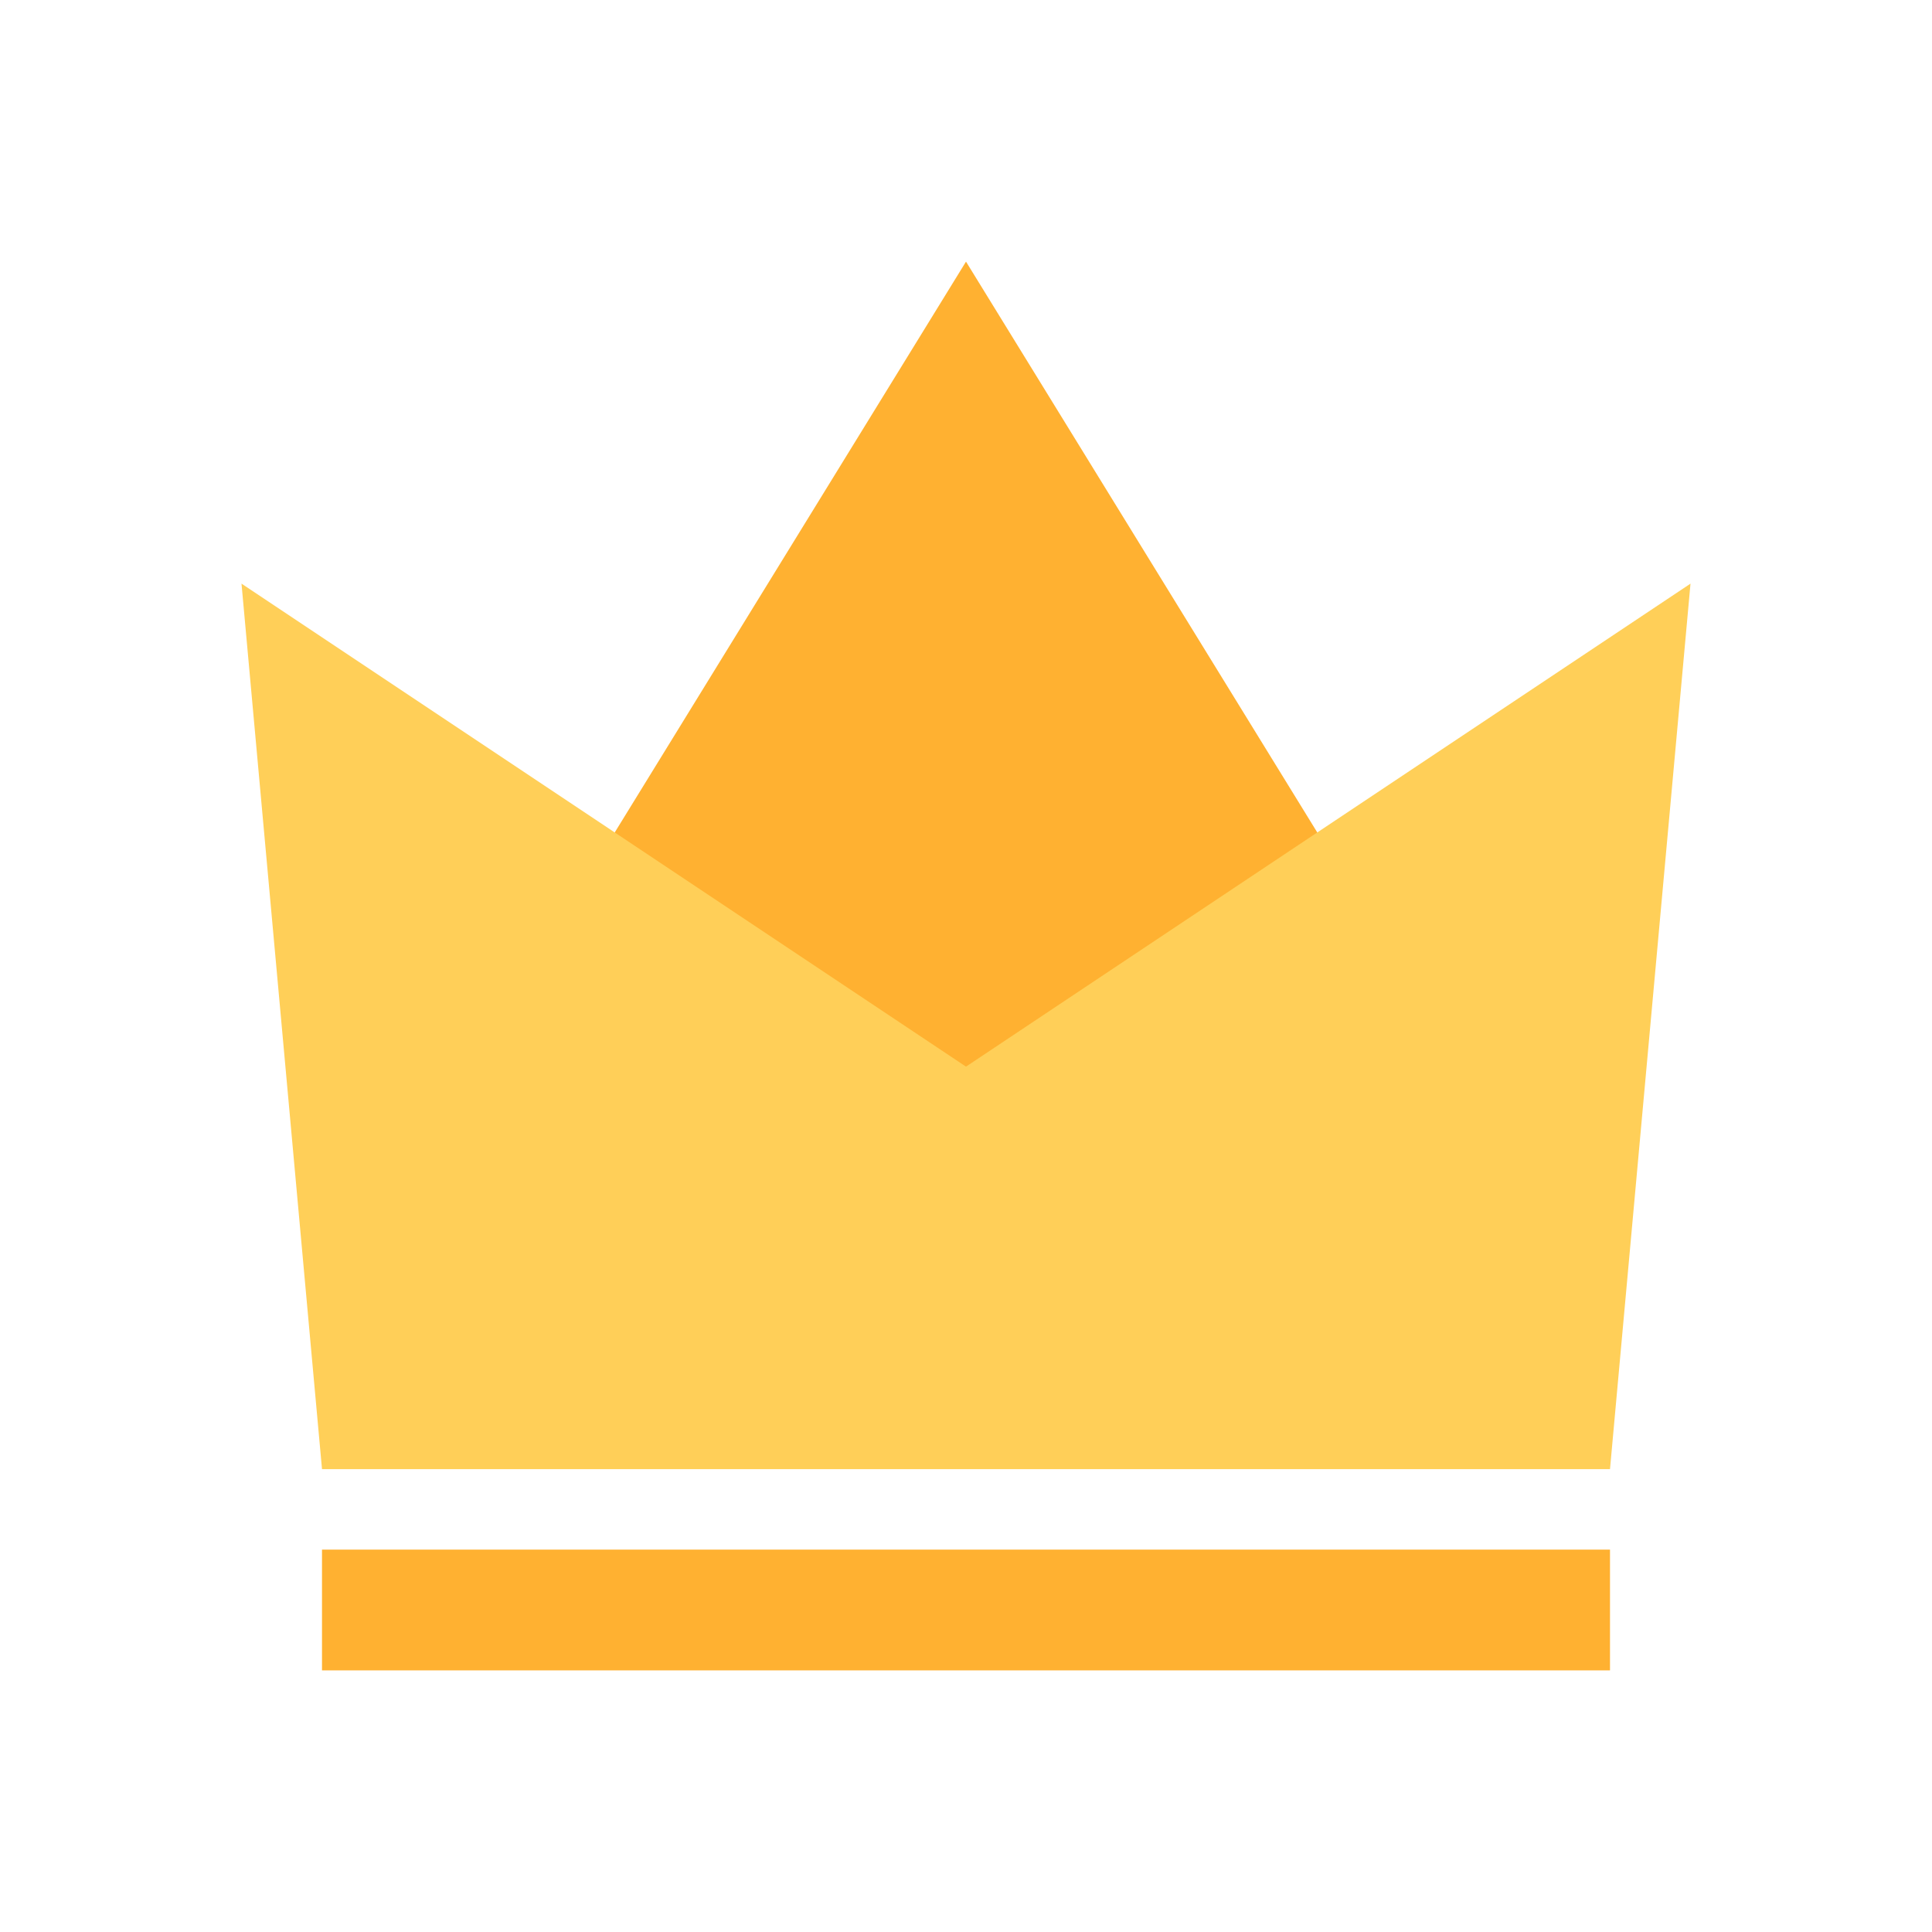 <svg xmlns="http://www.w3.org/2000/svg" width="24" height="24" viewBox="0 0 24 24">
    <defs>
        <style>
            .cls-2{fill:#ffb131}
        </style>
    </defs>
    <g id="ic_crown_a" transform="translate(3 3)">
        <path id="사각형_6550" fill="none" d="M0 0H24V24H0z" transform="translate(-3 -3)"/>
        <path id="다각형_18" d="M8 0l8 13H0z" class="cls-2" transform="translate(1 .25)"/>
        <path id="패스_3611" fill="#ffcf58" d="M8893-20128.889l-9-6 1 11h16l1-11z" transform="translate(-8884 20139.139)"/>
        <path id="사각형_6177" d="M0 0H16V1.5H0z" class="cls-2" transform="translate(1 16.25)"/>
    </g>
</svg>
